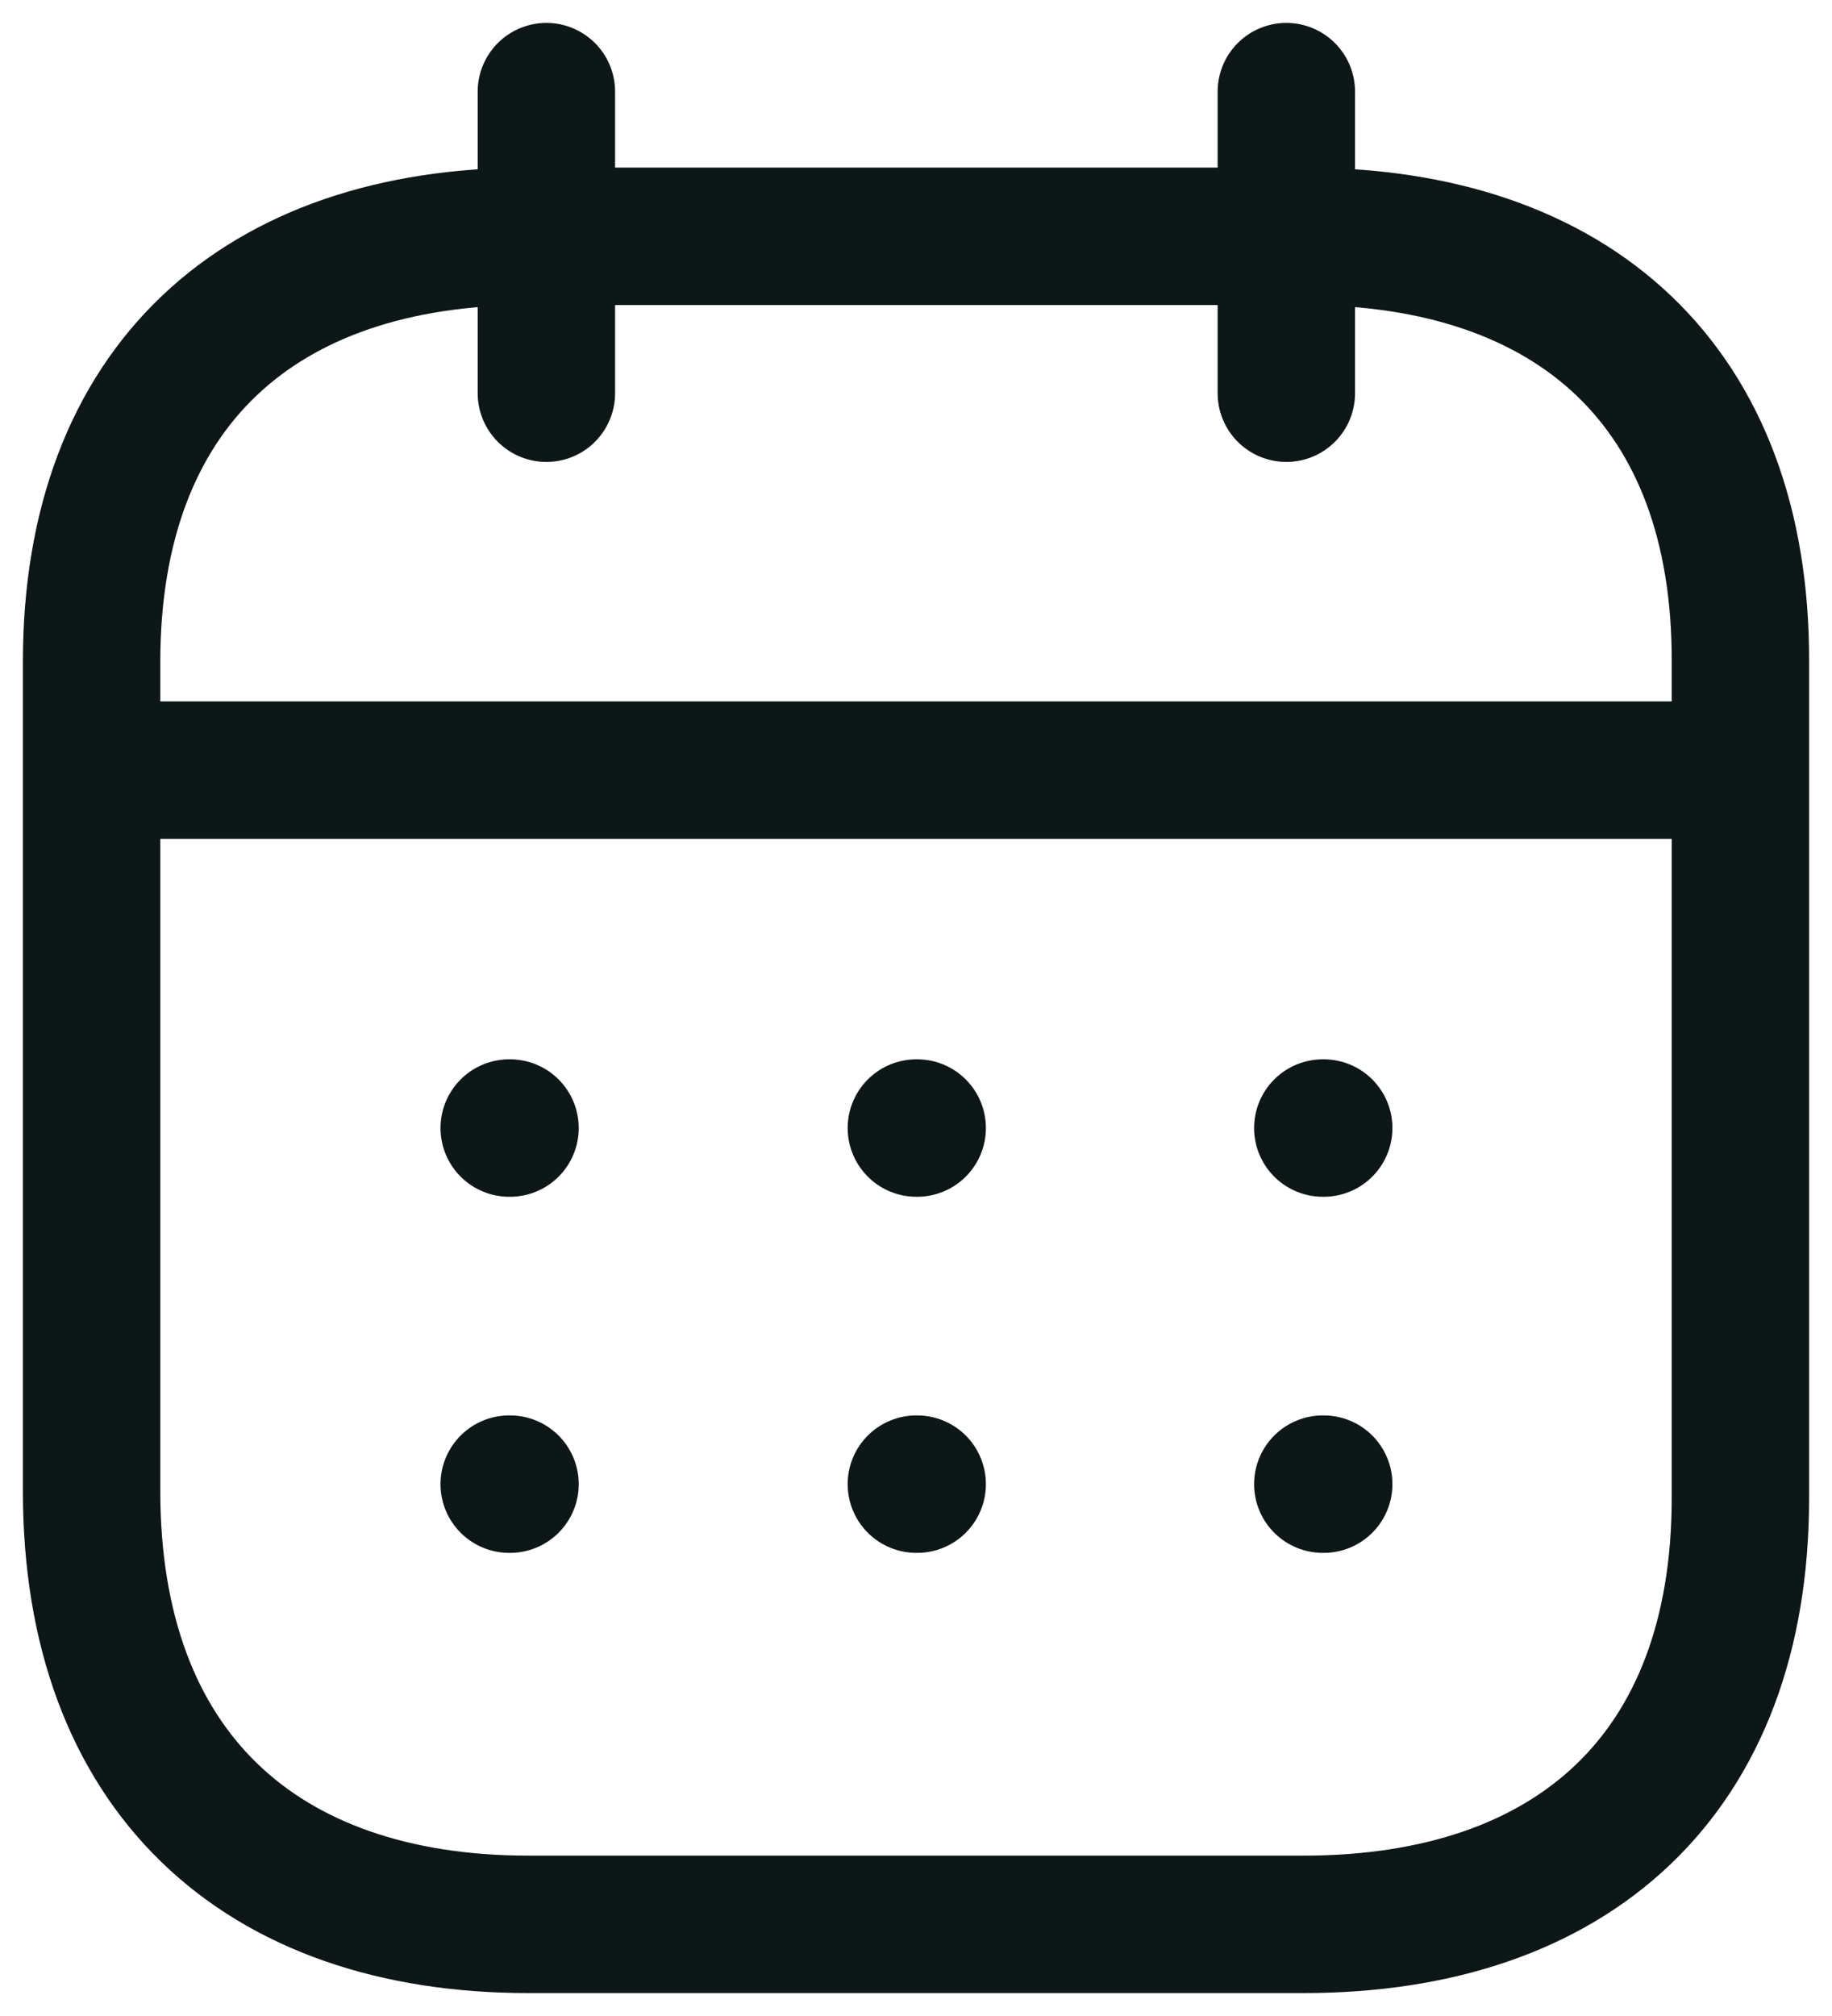 <svg width="20" height="22" viewBox="0 0 20 22" fill="none" xmlns="http://www.w3.org/2000/svg">
<g id="Iconly/Light/Calendar">
<g id="Calendar">
<path id="Line_200" d="M1.092 8.404H18.916" stroke="#0D1717" stroke-width="1.5" stroke-linecap="round" stroke-linejoin="round"/>
<path id="Line_201" d="M14.441 12.31H14.451" stroke="#0D1717" stroke-width="1.5" stroke-linecap="round" stroke-linejoin="round"/>
<path id="Line_202" d="M10.004 12.31H10.013" stroke="#0D1717" stroke-width="1.5" stroke-linecap="round" stroke-linejoin="round"/>
<path id="Line_203" d="M5.559 12.31H5.568" stroke="#0D1717" stroke-width="1.5" stroke-linecap="round" stroke-linejoin="round"/>
<path id="Line_204" d="M14.441 16.196H14.451" stroke="#0D1717" stroke-width="1.5" stroke-linecap="round" stroke-linejoin="round"/>
<path id="Line_205" d="M10.004 16.196H10.013" stroke="#0D1717" stroke-width="1.5" stroke-linecap="round" stroke-linejoin="round"/>
<path id="Line_206" d="M5.559 16.196H5.568" stroke="#0D1717" stroke-width="1.5" stroke-linecap="round" stroke-linejoin="round"/>
<path id="Line_207" d="M14.043 1V4.291" stroke="#0D1717" stroke-width="1.5" stroke-linecap="round" stroke-linejoin="round"/>
<path id="Line_208" d="M5.965 1V4.291" stroke="#0D1717" stroke-width="1.5" stroke-linecap="round" stroke-linejoin="round"/>
<path id="Path" fill-rule="evenodd" clip-rule="evenodd" d="M14.238 2.579H5.771C2.834 2.579 1 4.215 1 7.222V16.272C1 19.326 2.834 21 5.771 21H14.229C17.175 21 19 19.355 19 16.348V7.222C19.009 4.215 17.184 2.579 14.238 2.579Z" stroke="#0D1717" stroke-width="1.5" stroke-linecap="round" stroke-linejoin="round"/>
</g>
</g>
</svg>
